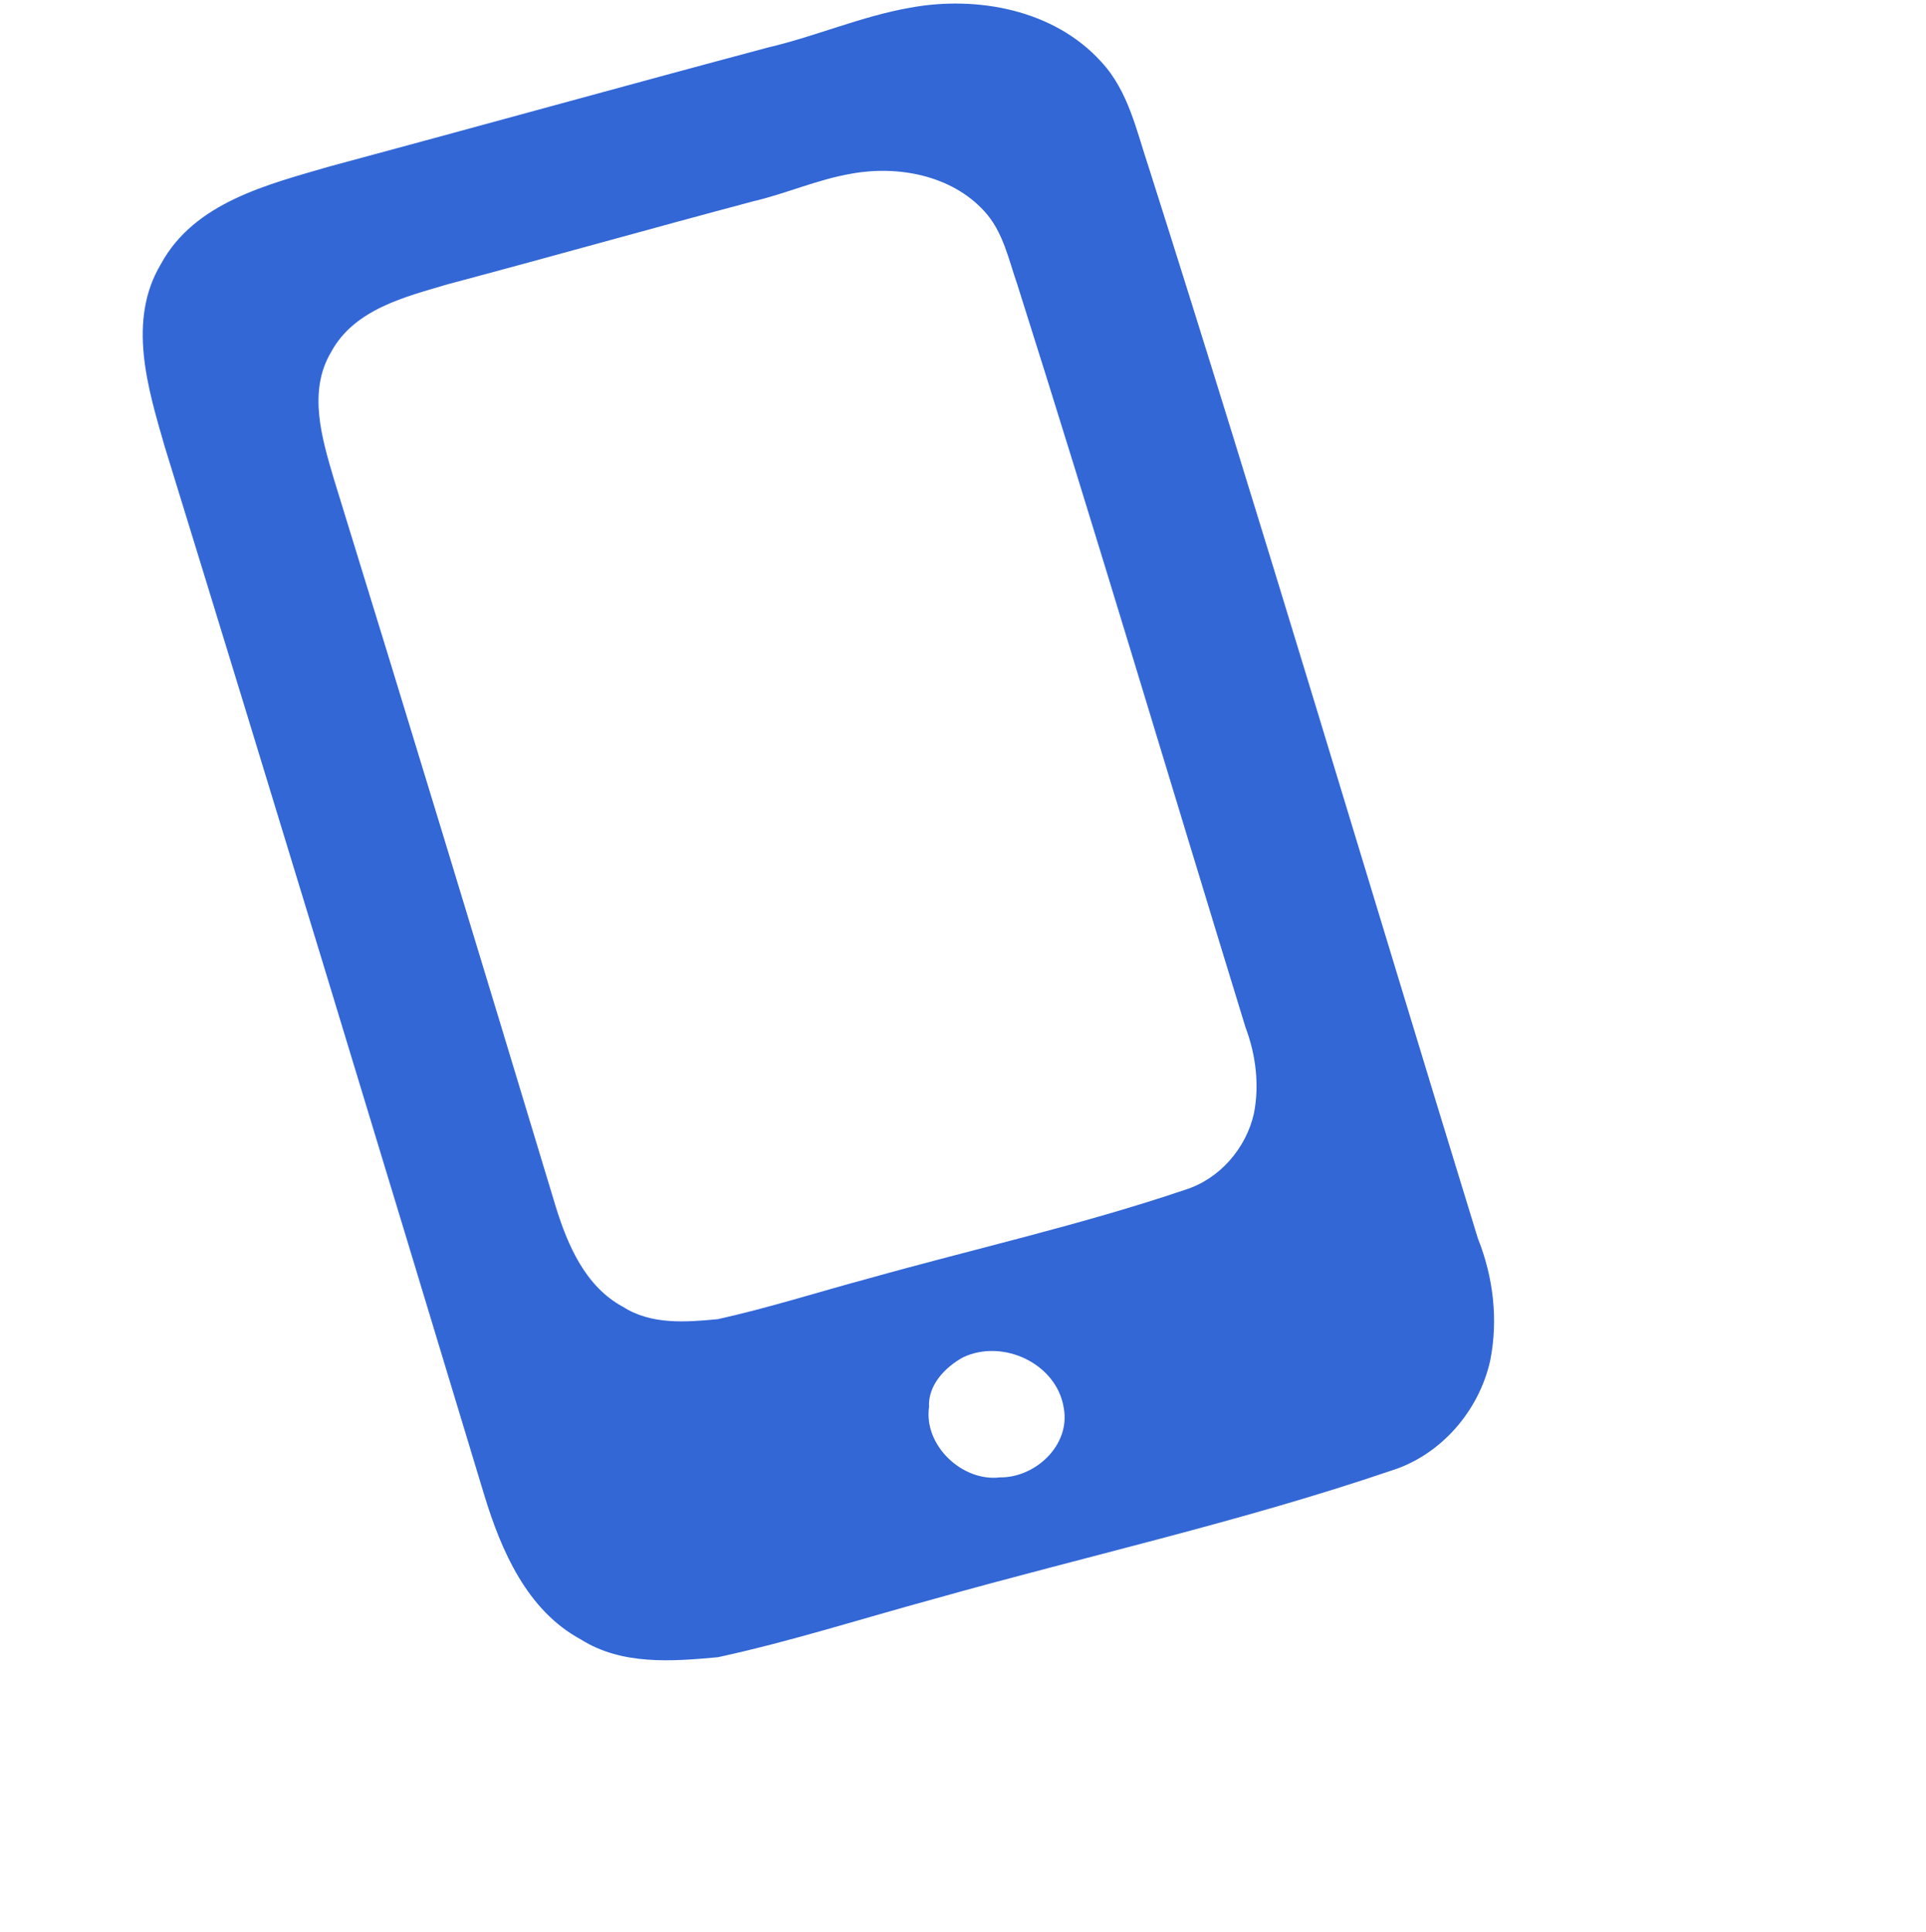 <?xml version="1.0" encoding="utf-8"?>
<!-- Generator: Adobe Illustrator 18.0.0, SVG Export Plug-In . SVG Version: 6.00 Build 0)  -->
<!DOCTYPE svg PUBLIC "-//W3C//DTD SVG 1.1//EN" "http://www.w3.org/Graphics/SVG/1.1/DTD/svg11.dtd">
<svg version="1.1" xmlns="http://www.w3.org/2000/svg" xmlns:xlink="http://www.w3.org/1999/xlink" x="0px" y="0px"
	 viewBox="679.9 7.6 499 500.5" enable-background="new 679.9 7.6 499 500.5" xml:space="preserve">
<g id="Default">
	<path display="none" fill="#3367D6" d="M1168.8,371.7c-19.3-14.1-38.6-28.3-57.8-42.4c-1.6-1.2-3.6-2.5-5.5-1.2
		c-5.7,2.8-11.3,6.1-16.7,9.4c-3.2,1.6-3.7,5.4-4.6,8.6c-2.1,8.8-5,17.4-9.5,25.3c-5.4,9.7-13.8,17.5-23.3,23.1
		c-10.7,6-22.6,9.1-34.5,11.9c3.1-4.3,8.1-6.4,12.2-9.5c15.2-10.8,29.8-25,34.2-43.8c2.4-8.6,0.3-17.5-1.8-25.9
		c-8.1-33.6-20.1-66-29.3-99.3c-1.8-6.3-3.7-12.7-4.5-19.2c8.4,0.1,16.9-0.7,25.3,0.5c16.4,3.6,23.9,21.4,39.3,26.7
		c8.8,1.9,18.6,0.4,25.7-5.5c9-7.1,13.5-20.1,9.2-30.9c-12.1-23.7-36.9-38.6-62.3-44c-18.1-3.6-37.1-2.8-54.9,2.3
		c-10.6-36.9-21.5-73.7-33.5-110.2c-1.7-5.4-3.3-11-6.3-15.9c-7.3-11.8-19.6-20.1-33-23.4c-11.5-1.1-23.5-1.6-34.6,2.3
		c-50.1,13.3-100.2,27-150.1,40.9c-18.5,5.2-33.2,21.6-36.5,40.5c-0.7,7.5-1,15.2,1,22.5c14,43.3,26.7,87,39.8,130.5
		c-2.2-1.1-4.6-2.1-6.7-3.4c-11-6.6-19.5-16.5-30.3-23.3c-14.8-7.6-33.4,3.1-39,17.6c-1.5,6.5-1.7,13.9,2,19.7
		c4.9,8.3,11,16,18.6,21.9c20.2,16.2,46.6,23.7,72.3,22.5c5.6,17.8,11.5,35.6,17.6,53.3c1.3,4.2,3.7,8.3,3.3,12.7
		c-2.8,3.9-6.6,7-9.6,10.7c-19.7,23.4-29.8,53.2-34.4,83.1c-17.5,6.2-36.8,15.4-44.5,33.6c29.5,6,59.4,9.9,89.1,14.8
		c3.2-6,4.8-12.6,7.6-18.8c5.5-12.7,12.7-24.7,22.6-34.5c14.2-14.9,34.7-23.3,55.2-24.1c35.2-2,67.6,15.1,102.2,18.3
		c19,1.4,38.5,1.3,57-4.1c29.6-8,55.9-26.5,74.5-50.7c22.2,1.8,45.3-2.1,64.4-13.9C1176.6,376.5,1172.3,374.5,1168.8,371.7z
		 M939,390.4c-9.8,1.2-19.8-8.3-18.4-18.2c-0.3-5.7,4.1-10.3,8.8-12.9c10.3-4.9,24.3,1.6,26.1,13.1C957.3,382,948.2,390.5,939,390.4
		z M1004.8,296c-2,9.1-8.9,17.1-17.9,19.9c-26.9,9.1-54.7,15.3-82.1,23c-13,3.5-25.8,7.6-38.9,10.5c-8.3,0.8-17.3,1.5-24.6-3.2
		c-9.7-5.2-14.3-15.9-17.4-25.9c-19-62.9-38.1-125.8-57.5-188.6c-3.1-10.5-6.8-22.7-0.7-32.9c6-11.1,19.2-14.3,30.4-17.6
		c26.3-7,52.5-14.4,78.8-21.4c8.6-2,16.8-5.7,25.6-7.2c12-2.2,25.9,0.4,34.4,9.7c4.9,5.3,6.3,12.5,8.6,19.1
		c20.3,64,39.4,128.3,59.1,192.4C1005.3,281,1006.2,288.7,1004.8,296z"/>
</g>
<g id="For_Animation">
	<g id="Pieces" display="none">
		<path id="Leg__x23_1" fill="#3367D6" d="M809,352.3l-15.4,15.2c-2.6,3.2-5.8,6-8.5,9.2c-19.7,23.4-29.8,53.2-34.4,83.1
			c-17.5,6.2-36.8,15.4-44.5,33.6c29.5,6,59.4,9.9,89.1,14.8c3.2-6,4.8-12.6,7.6-18.8c5.5-12.7,12.7-24.7,22.6-34.5
			c7-7.4,48.6-34.2,57.9-38.2"/>
		<path id="Left_Arm" fill="#3367D6" d="M773,300l3.6-0.2c-5.6-18.3-11.1-36.6-16.7-54.8h-3c-2.2-1.1-4.6-2.1-6.7-3.4
			c-11-6.6-19.5-16.5-30.3-23.3c-14.8-7.6-33.4,3.1-39,17.6c-1.5,6.5-1.7,13.9,2,19.7c4.9,8.3,11,16,18.6,21.9
			C721.4,293.5,747.5,301,773,300z"/>
		<path id="Right_Arm" display="inline" fill="#3367D6" d="M1127.3,199.5c-12.1-23.7-36.9-38.6-62.3-44c-17.9-3.6-36.7-2.8-54.3,2.1
			c5.2,17,10.4,34.1,15.6,51.1h6.4c6.8-0.1,13.6-0.4,20.3,0.5c16.4,3.6,23.9,21.4,39.3,26.7c8.8,1.9,18.6,0.4,25.7-5.5
			C1127.1,223.4,1131.6,210.4,1127.3,199.5z"/>
		<path id="Leg__x23_2" fill="#3367D6" d="M978.3,394l17.4,13c3.6,2.1,6.8,4.8,10.4,7c26.1,16,57.1,21.5,87.3,21.5
			c8.8,16.4,20.8,34.1,39.8,38.9c1.5-30.1,0.9-60.2,1.3-90.4c-6.4-2.3-13.2-2.9-19.7-4.7c-13.3-3.5-26.3-8.9-37.4-17.2
			c-8.3-5.8-41.1-42.9-46.5-51.5"/>
	</g>
	<path id="Core" fill="#3367D6" d="M1062.8,328.5c-28.4-92.4-55.9-185.2-85.2-277.3c-3.2-9.5-5.3-20-12.4-27.6
		c-12.2-13.5-32.2-17.2-49.5-14c-12.6,2.2-24.4,7.4-36.8,10.3C841.1,30,803.3,40.5,765.4,50.7c-16.1,4.7-35.1,9.3-43.8,25.3
		c-8.8,14.7-3.4,32.2,1,47.4c27.9,90.5,55.4,181.1,82.8,271.7c4.4,14.4,11.1,29.8,25,37.3c10.6,6.7,23.6,5.7,35.5,4.6
		c18.9-4.1,37.3-10,56-15.1c39.4-11.1,79.5-20,118.3-33.2c13-4,22.9-15.5,25.8-28.6C1068.1,349.5,1066.8,338.5,1062.8,328.5z
		 M939,390.4c-9.8,1.2-19.8-8.3-18.4-18.2c-0.3-5.7,4.1-10.3,8.8-12.9c10.3-4.9,24.3,1.6,26.1,13.1C957.3,382,948.2,390.5,939,390.4
		z M1004.8,296c-2,9.1-8.9,17.1-17.9,19.9c-26.9,9.1-54.7,15.3-82.1,23c-13,3.5-25.8,7.6-38.9,10.5c-8.3,0.8-17.3,1.5-24.6-3.2
		c-9.7-5.2-14.3-15.9-17.4-25.9c-19-62.9-38.1-125.8-57.5-188.6c-3.1-10.5-6.8-22.7-0.7-32.9c6-11.1,19.2-14.3,30.4-17.6
		c26.3-7,52.5-14.4,78.8-21.4c8.6-2,16.8-5.7,25.6-7.2c12-2.2,25.9,0.4,34.4,9.7c4.9,5.3,6.3,12.5,8.6,19.1
		c20.3,64,39.4,128.3,59.1,192.4C1005.3,281,1006.2,288.7,1004.8,296z"/>
</g>
</svg>
